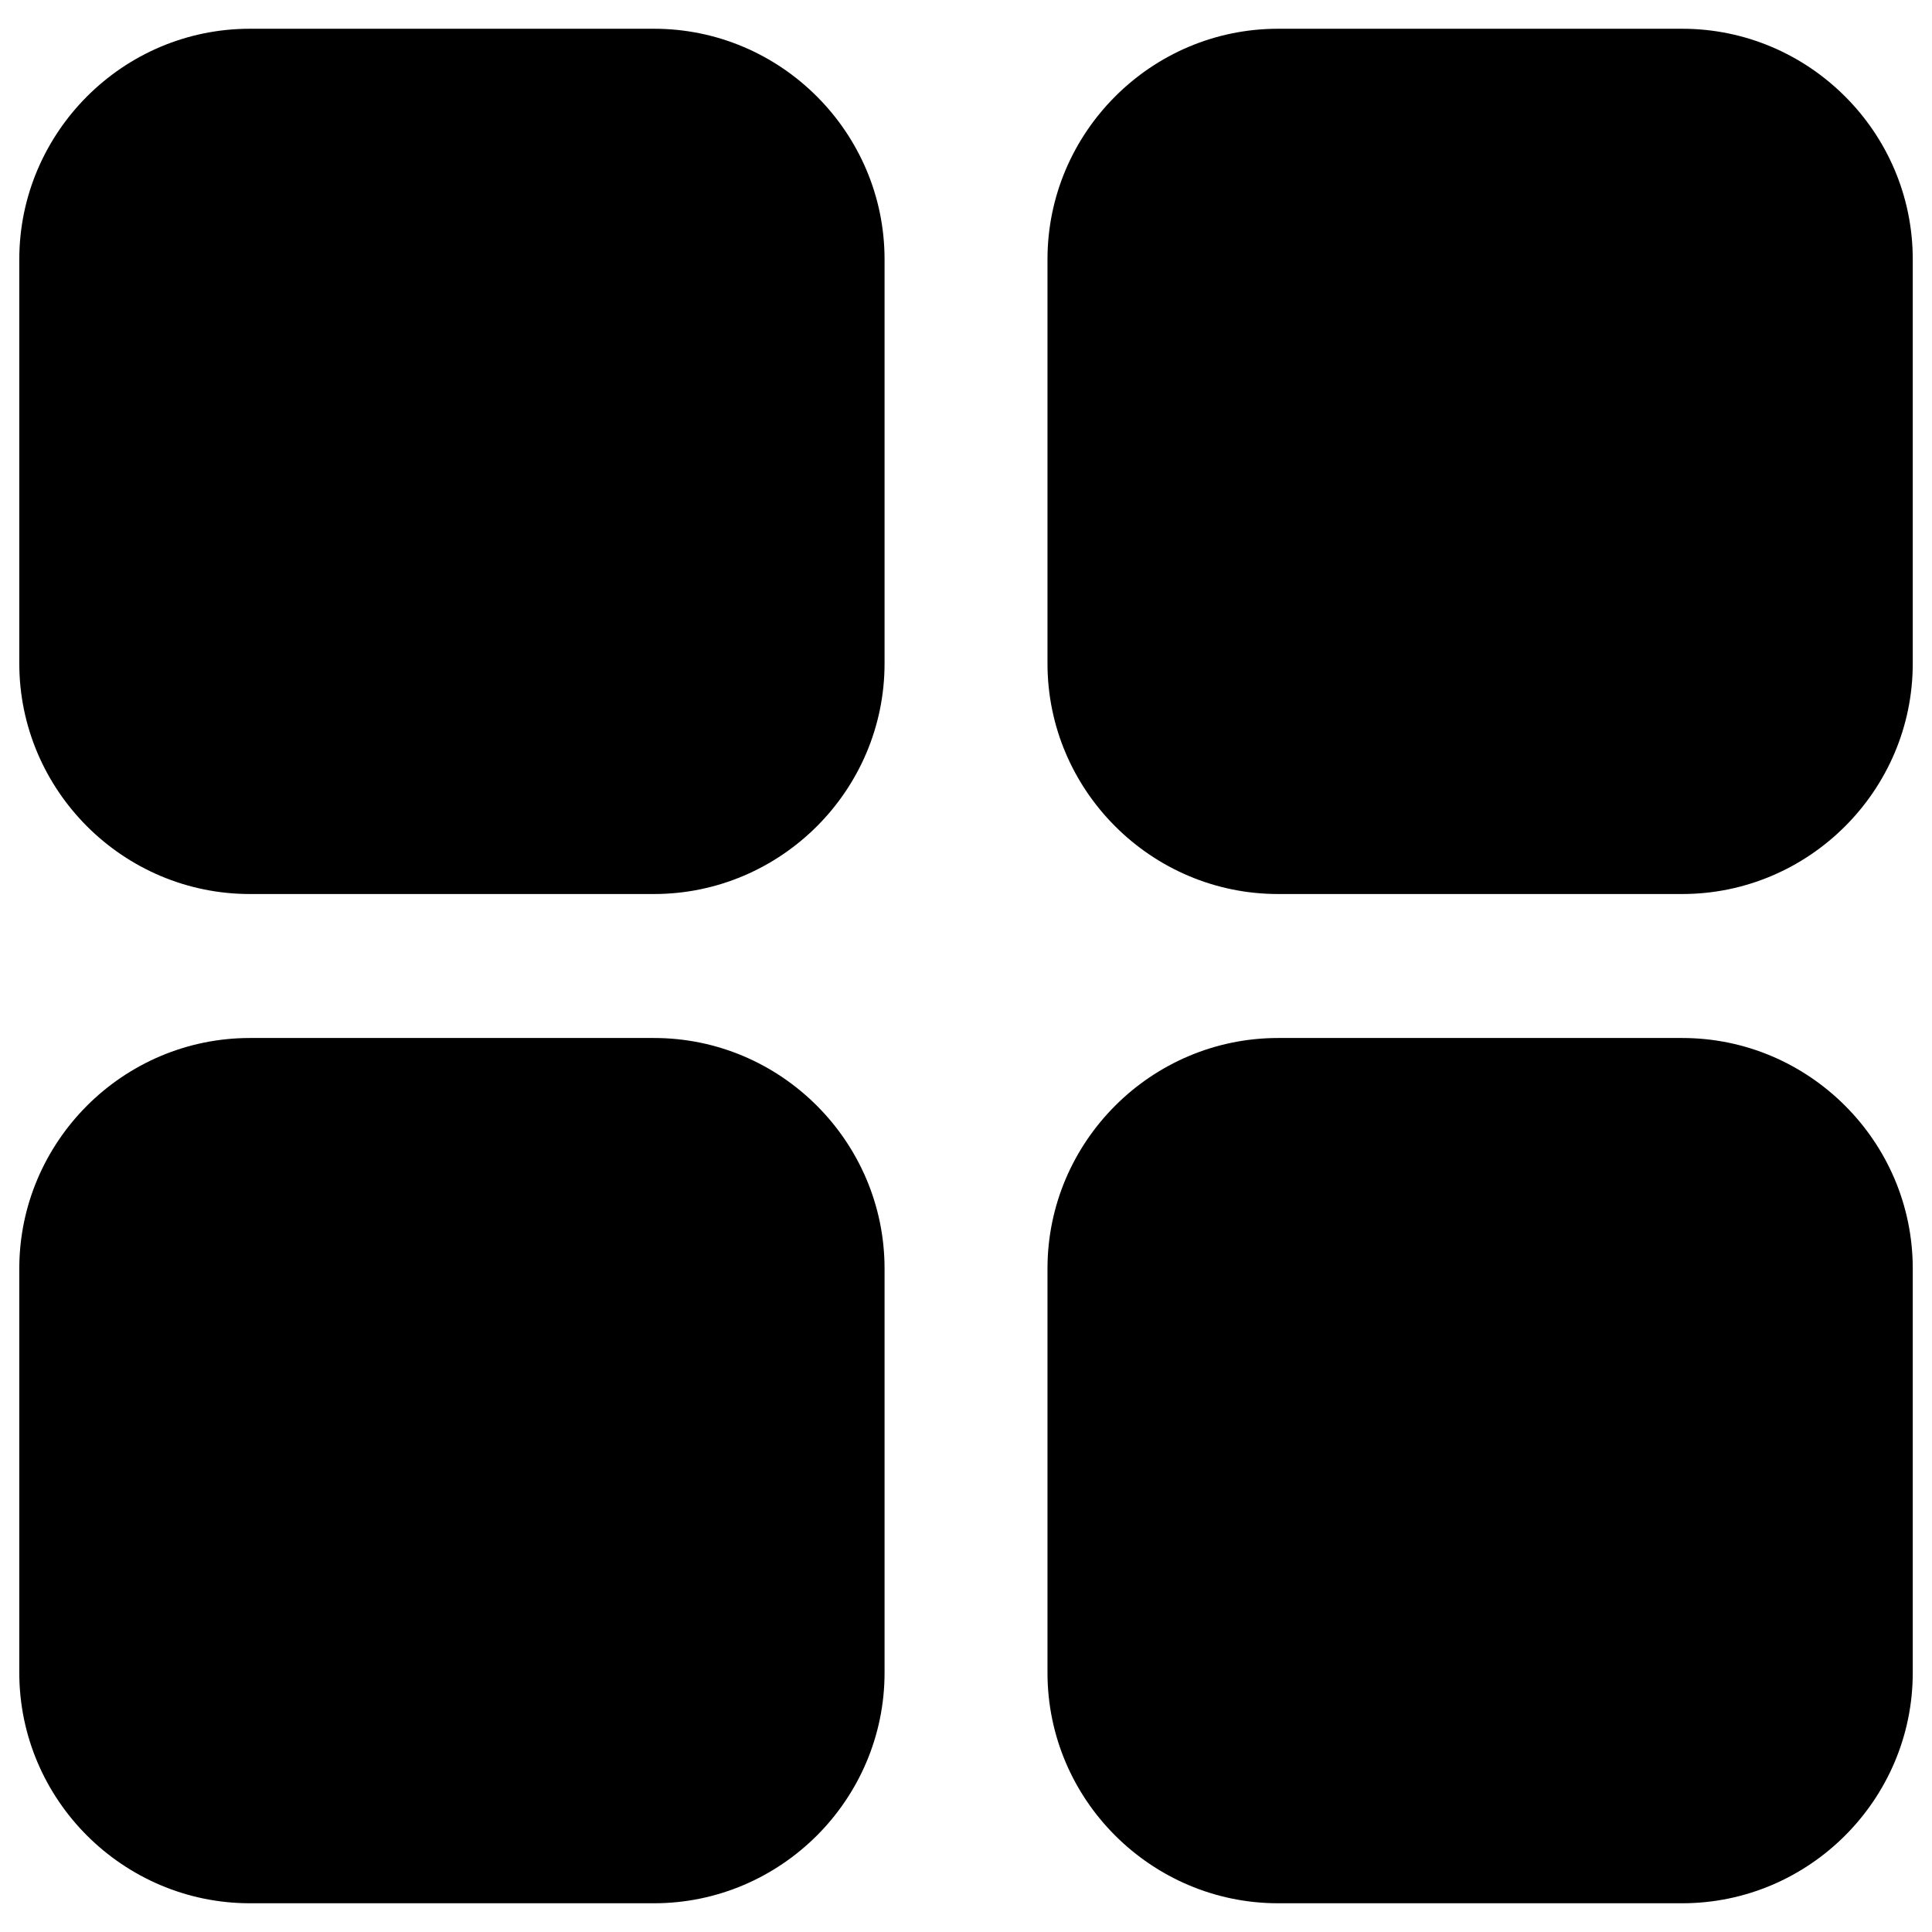 <?xml version="1.0" encoding="UTF-8"?>
<svg width="1200pt" height="1200pt" version="1.1" viewBox="0 0 1200 1200" xmlns="http://www.w3.org/2000/svg">
 <path d="m793.82 17.859h251.02c39.375 0 75.188 16.078 101.16 42.047 25.969 25.922 42.047 61.734 42.047 101.16v251.02c0 39.422-16.078 75.188-42.047 101.16-25.922 25.922-61.734 42.047-101.16 42.047h-251.02c-39.375 0-75.188-16.078-101.16-42.047s-42.047-61.734-42.047-101.16v-251.02c0-39.375 16.078-75.188 42.047-101.16 25.922-25.969 61.734-42.047 101.16-42.047zm-638.63 626.86h251.02c39.422 0 75.188 16.078 101.16 42.047 25.922 25.922 42.047 61.734 42.047 101.16v251.02c0 39.375-16.078 75.188-42.047 101.16-25.969 25.922-61.734 42.047-101.16 42.047h-251.02c-39.375 0-75.188-16.125-101.16-42.047-25.922-25.922-42.047-61.734-42.047-101.16v-251.02c0-39.375 16.125-75.188 42.047-101.16 25.922-25.922 61.734-42.047 101.16-42.047zm638.63 0h251.02c39.422 0 75.188 16.078 101.16 42.047 25.969 25.922 42.047 61.734 42.047 101.16v251.02c0 39.375-16.078 75.188-42.047 101.16-25.922 25.922-61.734 42.047-101.16 42.047h-251.02c-39.375 0-75.188-16.125-101.16-42.047s-42.047-61.734-42.047-101.16v-251.02c0-39.375 16.078-75.188 42.047-101.16 25.922-25.922 61.734-42.047 101.16-42.047zm-638.63-626.86h251.02c39.422 0 75.188 16.078 101.16 42.047 25.922 25.922 42.047 61.734 42.047 101.16v251.02c0 39.422-16.078 75.188-42.047 101.16-25.969 25.922-61.734 42.047-101.16 42.047h-251.02c-39.375 0-75.188-16.078-101.16-42.047-25.922-25.969-42.047-61.734-42.047-101.16v-251.02c0-39.375 16.125-75.188 42.047-101.16 25.922-25.969 61.734-42.047 101.16-42.047z"/>
</svg>

